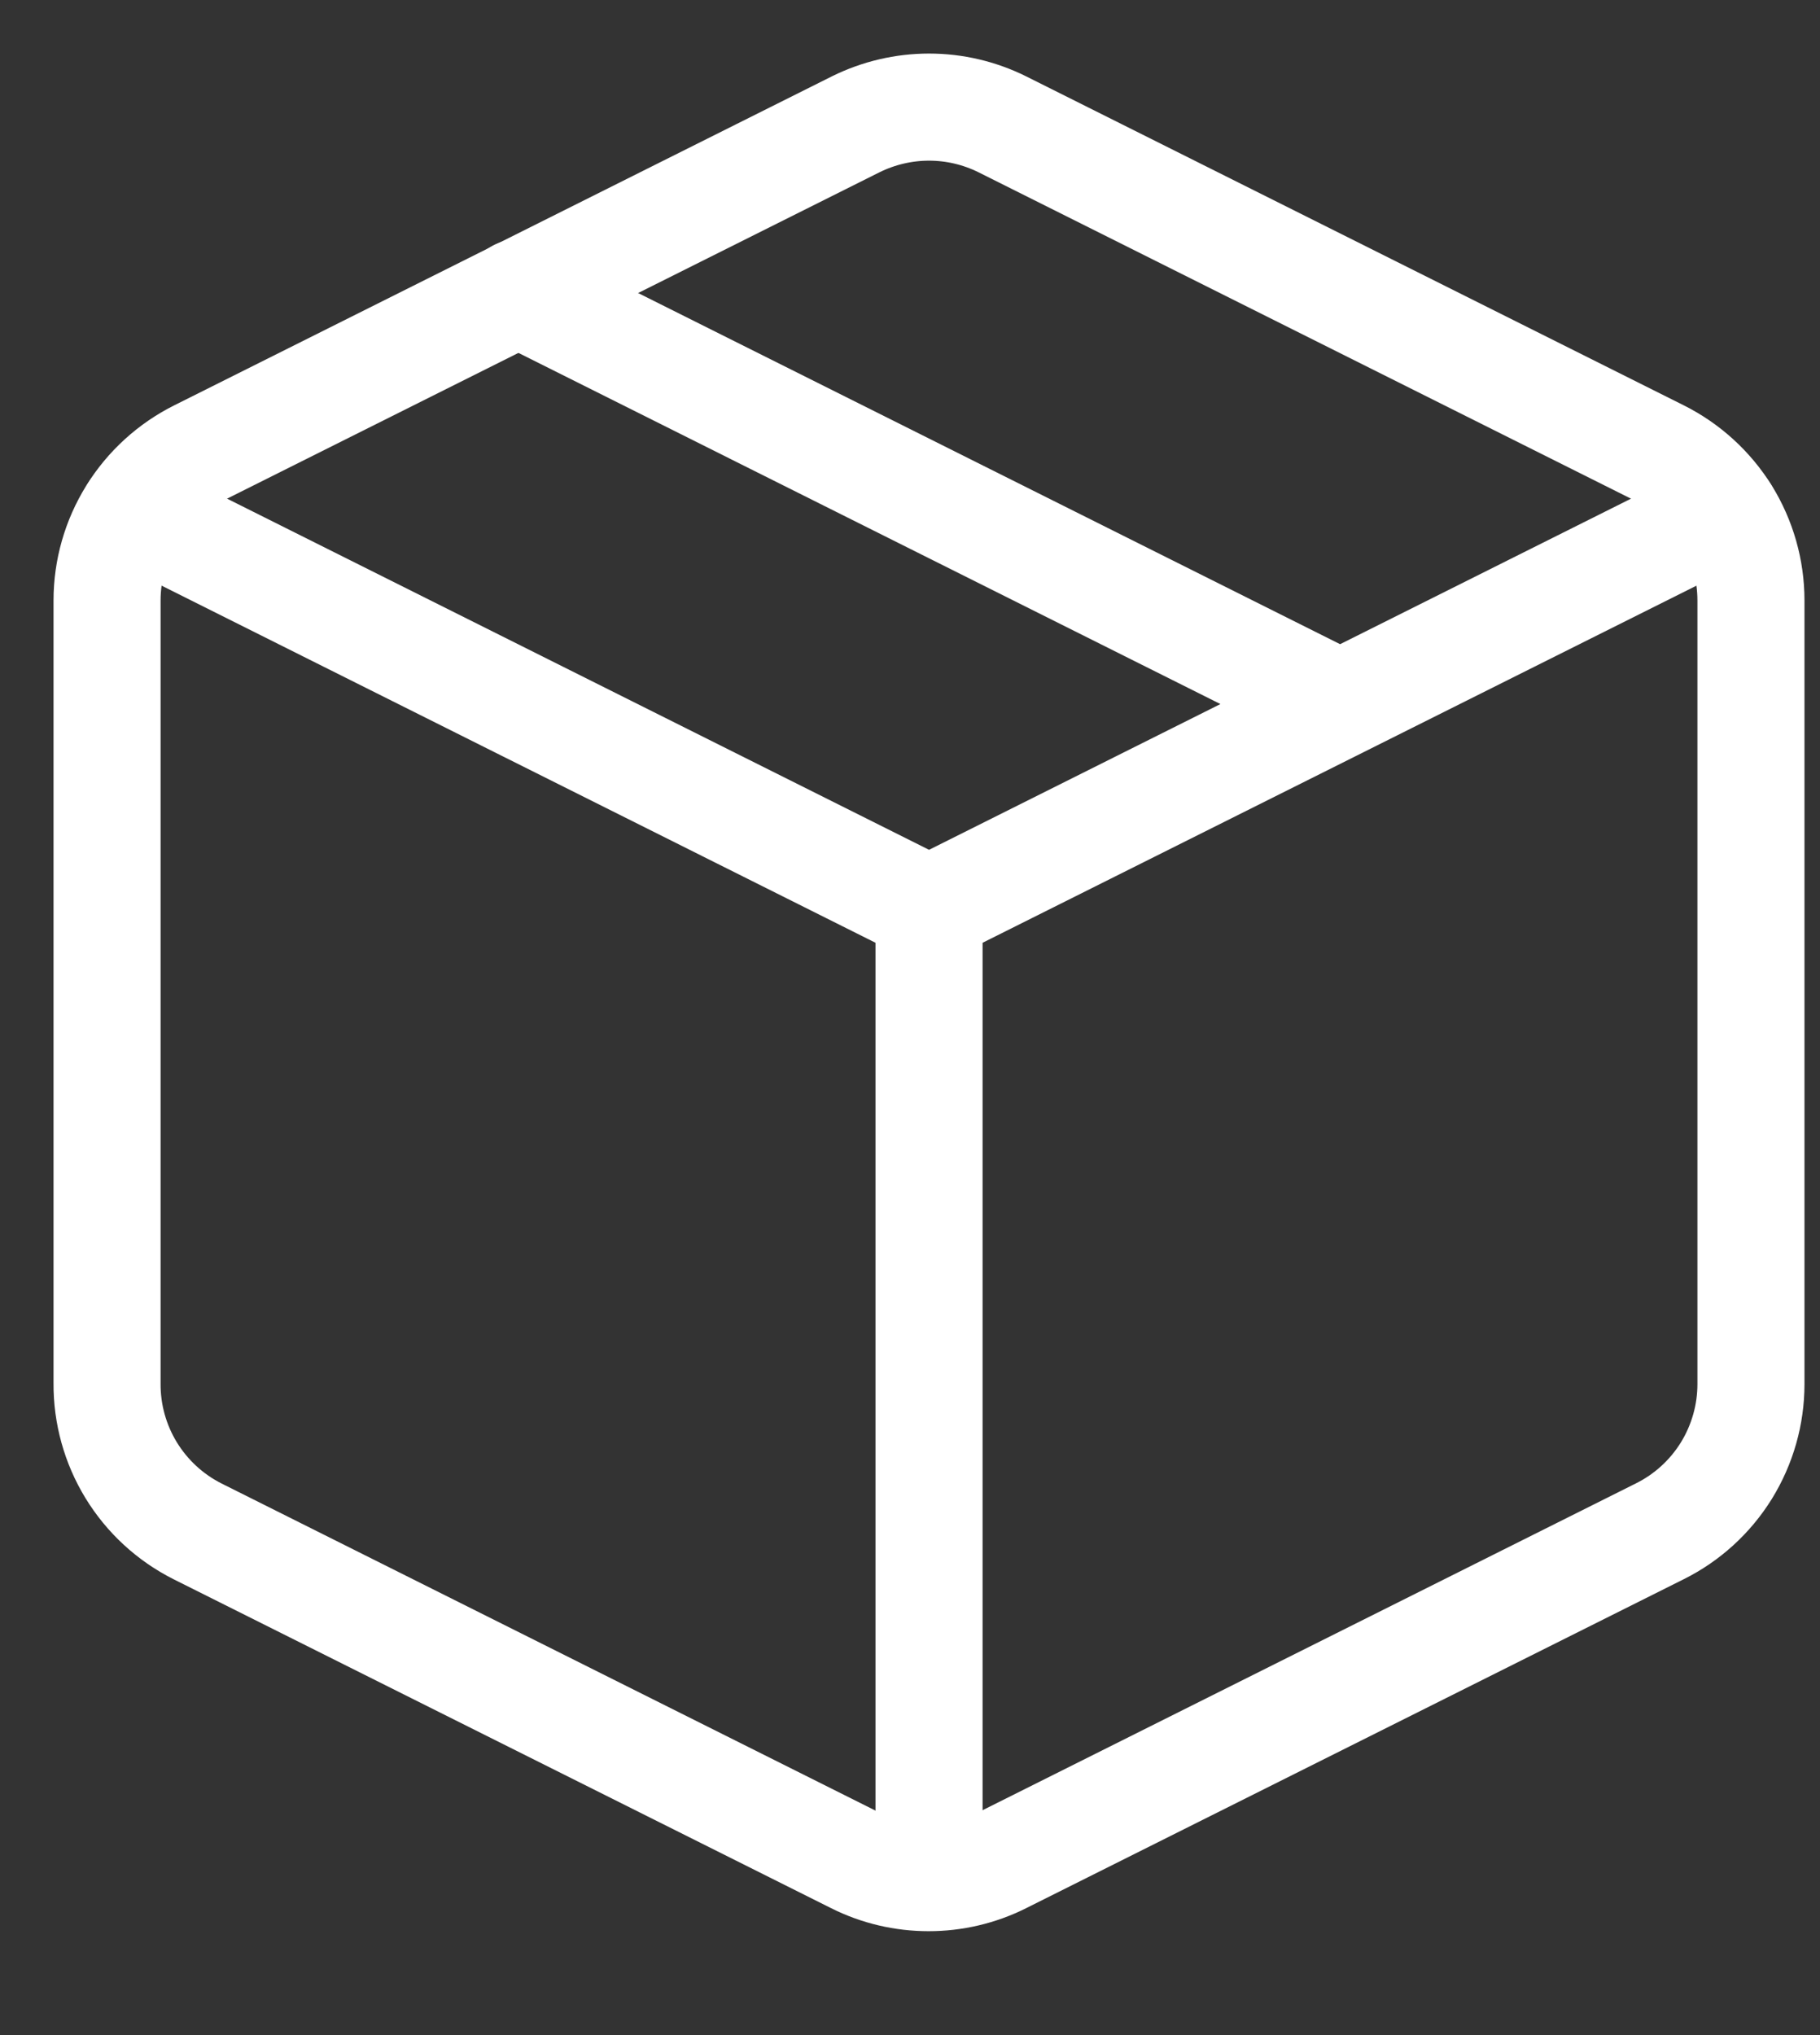 <svg width="17" height="19" viewBox="0 0 17 19" fill="none" xmlns="http://www.w3.org/2000/svg">
<rect x="0" y="0" width="17" height="19" fill="#333333" stroke="none"/>
<path fill-rule="evenodd" clip-rule="evenodd" d="M9.361 1.16L15.503 4.231C15.759 4.359 15.974 4.555 16.125 4.797C16.275 5.04 16.355 5.32 16.355 5.606V12.923C16.355 13.208 16.275 13.488 16.125 13.731C15.974 13.974 15.759 14.17 15.503 14.297L9.361 17.368C9.148 17.475 8.912 17.53 8.674 17.53C8.435 17.53 8.2 17.475 7.987 17.368L1.845 14.297C1.589 14.168 1.375 13.971 1.225 13.726C1.076 13.482 0.998 13.201 1 12.915V5.606C1 5.32 1.08 5.04 1.231 4.797C1.381 4.555 1.596 4.359 1.852 4.231L7.994 1.16C8.207 1.055 8.441 1 8.678 1C8.915 1 9.149 1.055 9.361 1.16Z" stroke="white" stroke-linecap="round" stroke-linejoin="round"/>
<path d="M1.246 4.777L8.678 8.493M8.678 8.493L16.11 4.777M8.678 8.493V17.522M4.839 2.734L12.517 6.573" stroke="white" stroke-linecap="round" stroke-linejoin="round"/>
</svg>
